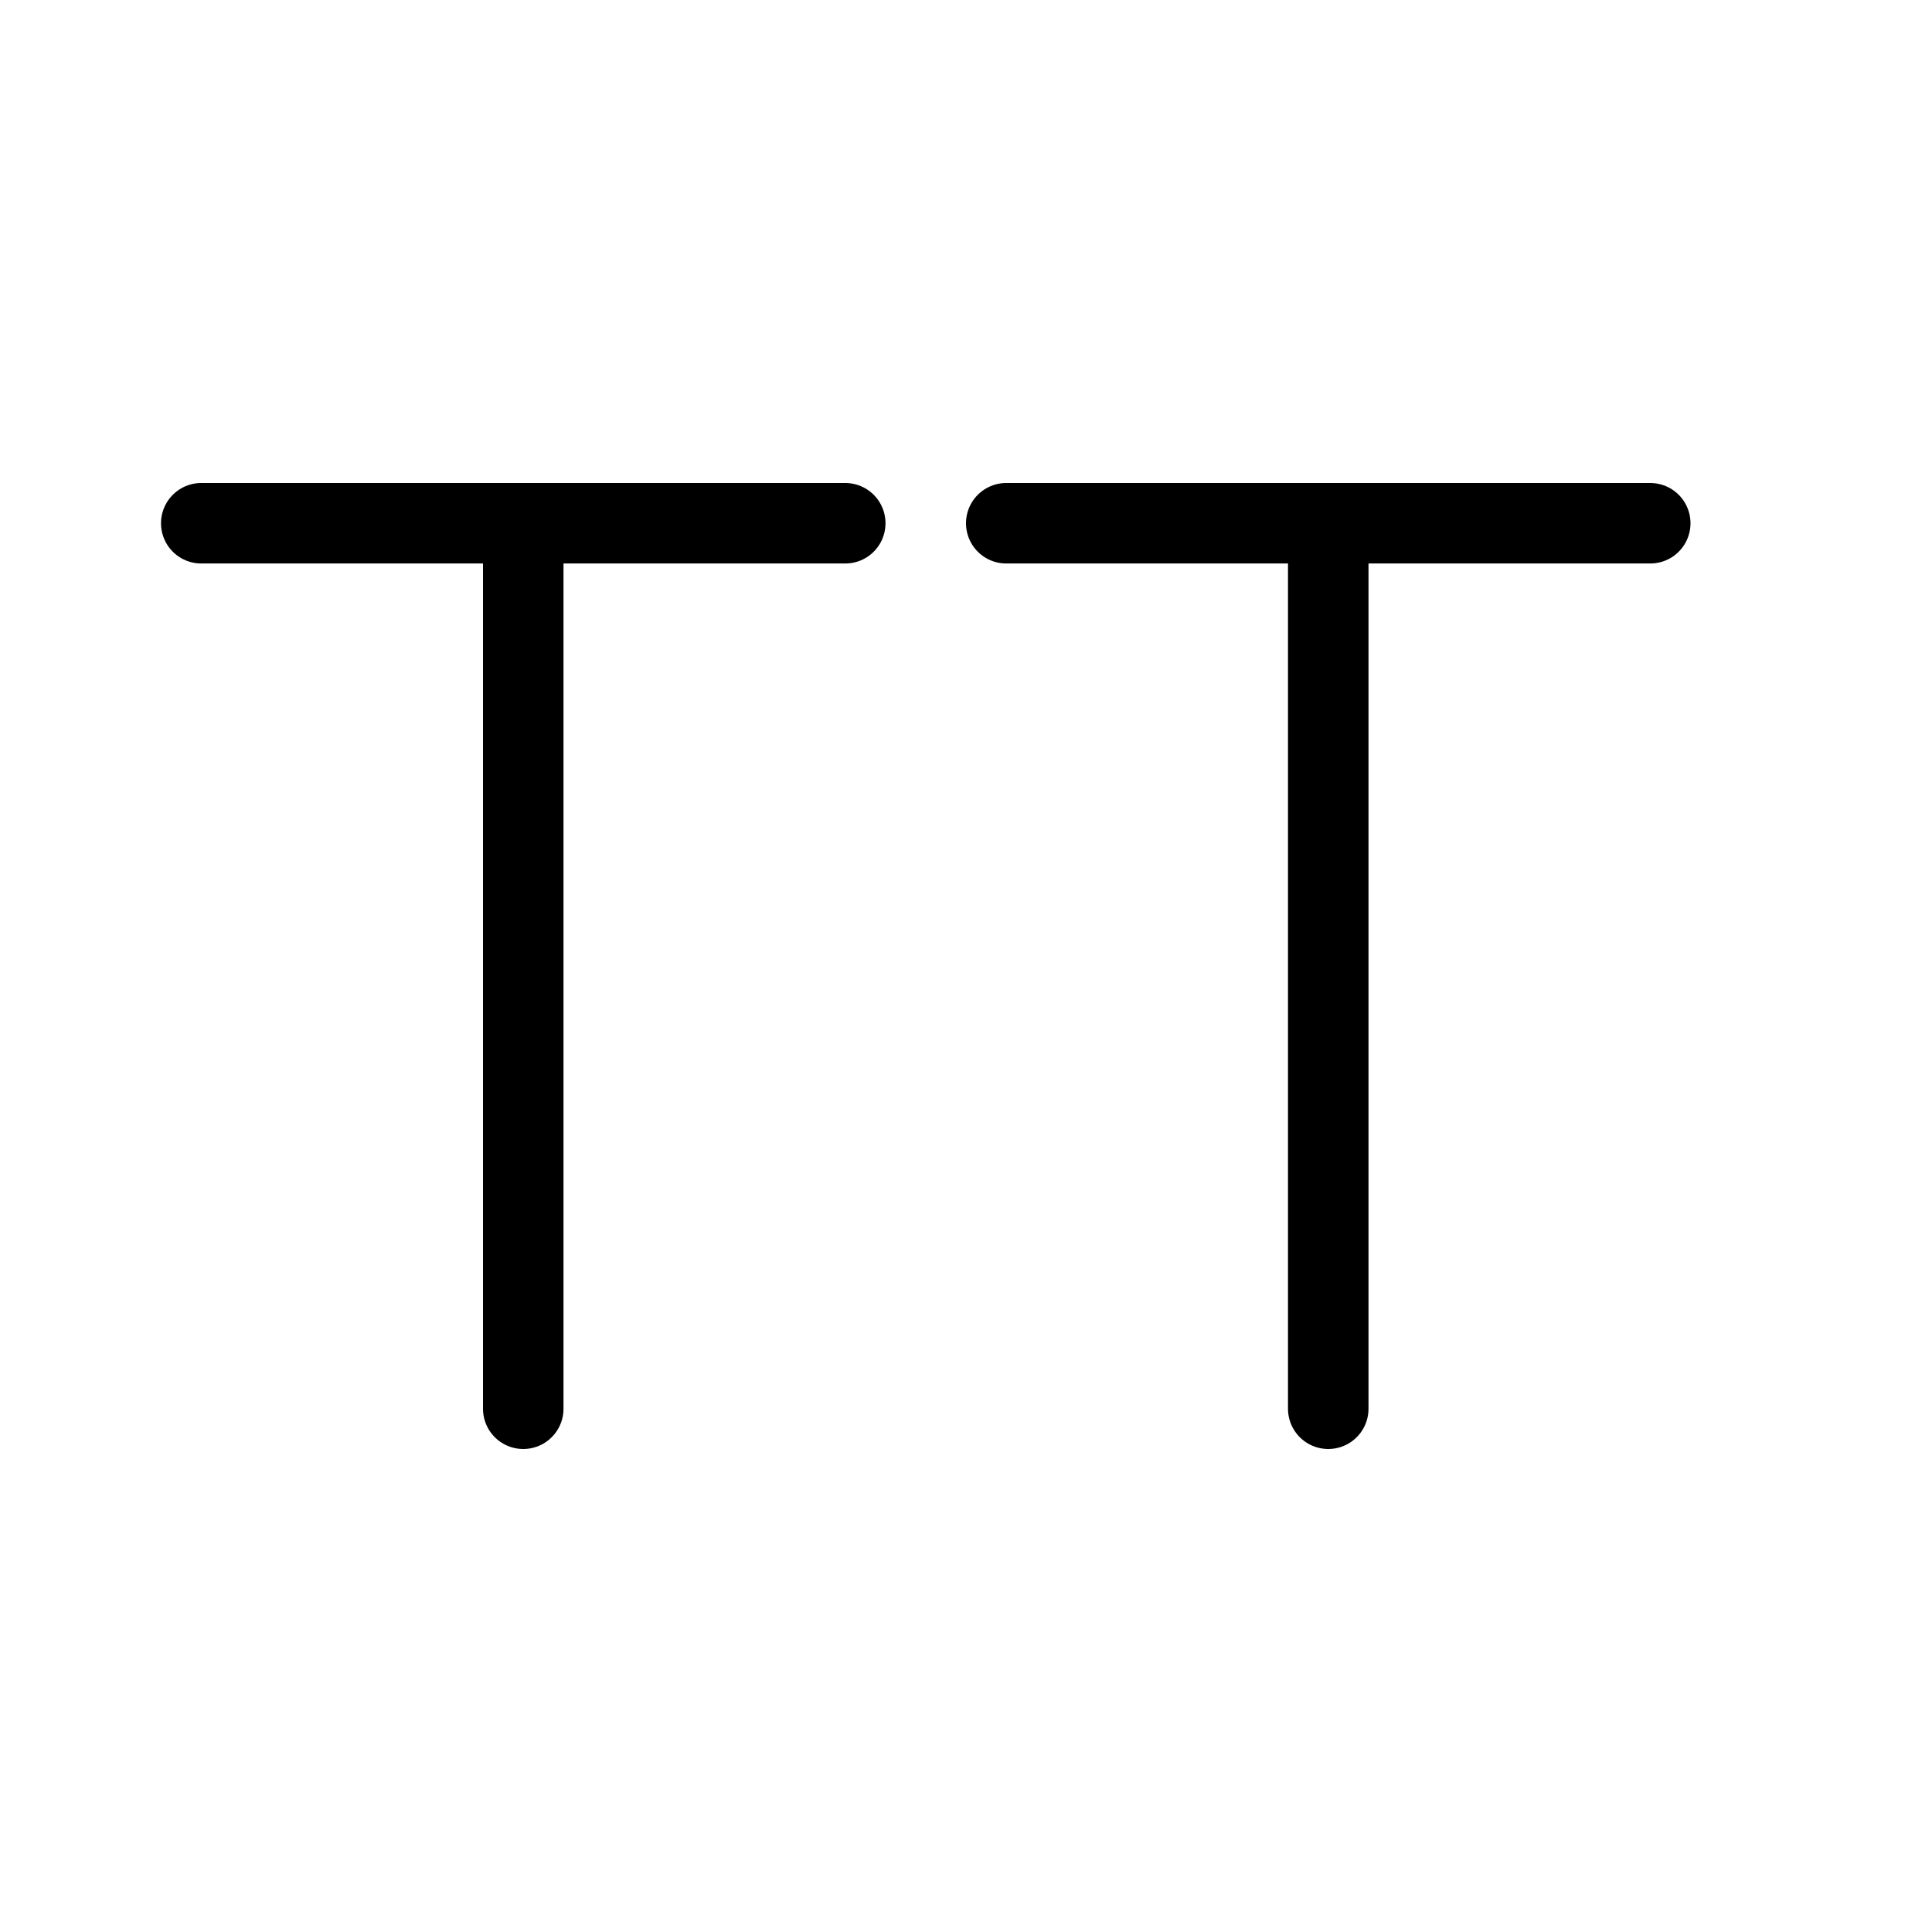<svg height="24" viewBox="0 0 24 24" width="24" xmlns="http://www.w3.org/2000/svg"><path d="m2.5 6.5h8m-4 0v11m6-11h8m-4 0v11" fill="none" stroke="#000" stroke-linecap="round" stroke-linejoin="round"/></svg>